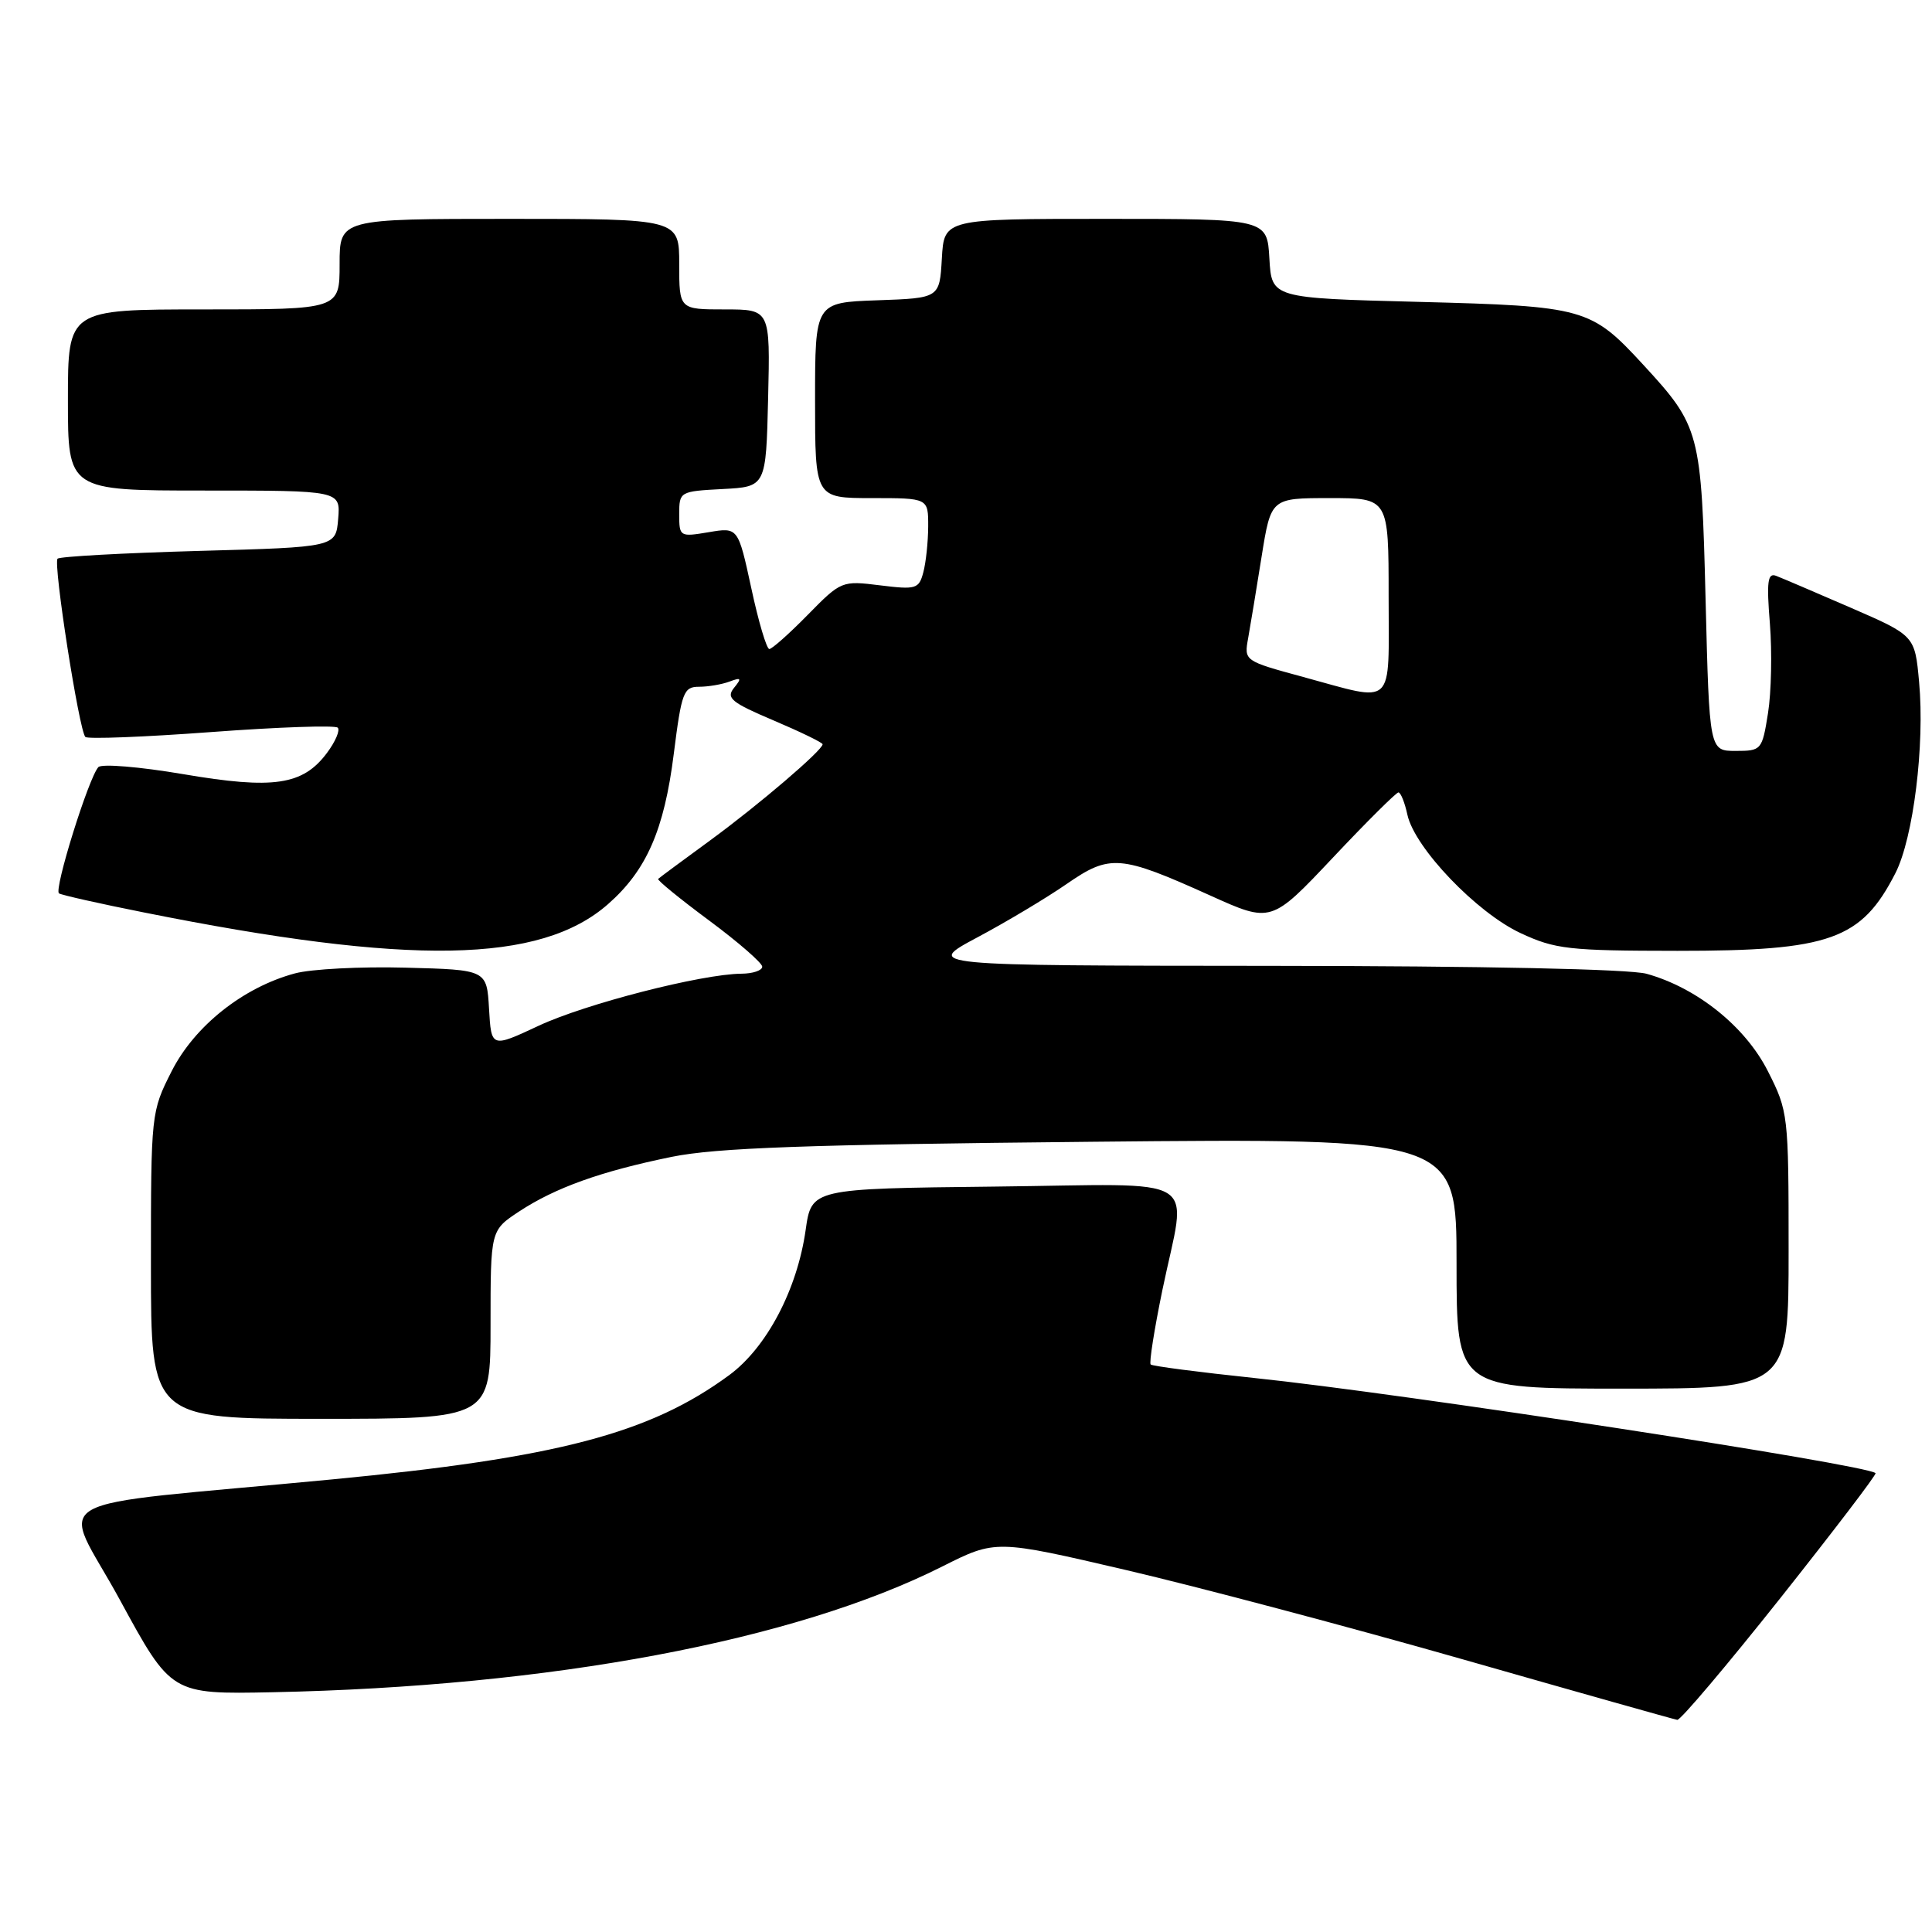 <?xml version="1.0" encoding="UTF-8" standalone="no"?>
<!DOCTYPE svg PUBLIC "-//W3C//DTD SVG 1.1//EN" "http://www.w3.org/Graphics/SVG/1.1/DTD/svg11.dtd" >
<svg xmlns="http://www.w3.org/2000/svg" xmlns:xlink="http://www.w3.org/1999/xlink" version="1.1" viewBox="0 0 256 256">
 <g >
 <path fill="currentColor"
d=" M 235.91 211.75 C 243.00 202.81 248.68 195.37 248.52 195.20 C 247.45 194.08 185.82 184.63 166.18 182.59 C 158.86 181.82 152.69 181.02 152.47 180.80 C 152.25 180.58 152.95 176.15 154.02 170.95 C 157.26 155.28 159.91 156.92 131.76 157.23 C 107.53 157.50 107.53 157.50 106.75 163.00 C 105.63 170.87 101.59 178.55 96.64 182.20 C 86.12 189.95 73.86 193.17 44.00 196.03 C 4.28 199.83 8.09 197.66 15.89 212.00 C 22.69 224.50 22.69 224.50 36.10 224.23 C 72.97 223.48 105.32 217.41 124.87 207.56 C 131.94 204.01 131.94 204.01 149.22 208.04 C 158.72 210.26 178.88 215.60 194.00 219.92 C 209.12 224.24 221.84 227.83 222.25 227.89 C 222.67 227.95 228.81 220.69 235.91 211.75 Z  M 65.00 175.51 C 65.00 163.03 65.00 163.03 68.75 160.55 C 73.56 157.38 79.60 155.21 89.00 153.29 C 94.90 152.09 106.81 151.66 144.75 151.29 C 193.00 150.82 193.00 150.82 193.00 167.41 C 193.00 184.00 193.00 184.00 215.00 184.00 C 237.00 184.00 237.00 184.00 237.00 165.68 C 237.00 147.68 236.95 147.26 234.25 141.93 C 231.26 136.02 224.86 130.89 218.18 129.03 C 215.93 128.41 196.64 128.00 168.50 127.98 C 122.50 127.95 122.50 127.95 129.50 124.21 C 133.35 122.16 138.68 118.97 141.34 117.13 C 147.08 113.16 148.41 113.27 160.34 118.65 C 168.44 122.31 168.44 122.31 176.60 113.66 C 181.09 108.89 185.01 105.00 185.30 105.00 C 185.60 105.00 186.14 106.34 186.49 107.97 C 187.46 112.36 195.66 120.93 201.48 123.64 C 206.07 125.78 207.85 125.98 222.28 125.99 C 242.50 126.00 246.65 124.52 251.16 115.68 C 253.53 111.03 255.06 98.70 254.29 90.36 C 253.73 84.22 253.73 84.22 245.22 80.52 C 240.54 78.49 236.10 76.59 235.34 76.30 C 234.22 75.87 234.07 77.07 234.52 82.64 C 234.82 86.41 234.71 91.75 234.27 94.50 C 233.49 99.39 233.40 99.50 229.99 99.50 C 226.50 99.50 226.50 99.50 226.00 79.50 C 225.44 57.17 225.26 56.50 217.72 48.31 C 210.80 40.80 209.97 40.57 188.00 40.00 C 168.50 39.50 168.50 39.50 168.20 34.25 C 167.90 29.00 167.90 29.00 146.50 29.00 C 125.10 29.00 125.10 29.00 124.80 34.25 C 124.50 39.50 124.50 39.50 116.25 39.79 C 108.00 40.08 108.00 40.08 108.00 53.04 C 108.00 66.00 108.00 66.00 115.50 66.00 C 123.00 66.00 123.00 66.00 122.99 69.75 C 122.98 71.81 122.69 74.56 122.34 75.85 C 121.76 78.04 121.37 78.15 116.61 77.56 C 111.55 76.93 111.45 76.97 107.04 81.46 C 104.59 83.96 102.29 86.00 101.94 86.00 C 101.58 86.00 100.50 82.37 99.55 77.93 C 97.80 69.86 97.80 69.86 93.90 70.52 C 90.08 71.16 90.00 71.12 90.00 68.14 C 90.00 65.14 90.08 65.10 95.75 64.80 C 101.50 64.50 101.50 64.50 101.78 52.75 C 102.06 41.00 102.06 41.00 96.03 41.00 C 90.00 41.00 90.00 41.00 90.00 35.00 C 90.00 29.00 90.00 29.00 67.50 29.00 C 45.00 29.00 45.00 29.00 45.00 35.00 C 45.00 41.00 45.00 41.00 27.00 41.00 C 9.00 41.00 9.00 41.00 9.00 53.00 C 9.00 65.00 9.00 65.00 27.06 65.00 C 45.12 65.00 45.12 65.00 44.81 68.75 C 44.50 72.50 44.50 72.50 26.33 73.00 C 16.34 73.28 7.92 73.74 7.63 74.03 C 7.02 74.65 10.48 96.81 11.31 97.65 C 11.62 97.95 19.13 97.66 28.00 97.00 C 36.87 96.34 44.41 96.08 44.75 96.42 C 45.09 96.75 44.45 98.26 43.33 99.76 C 40.13 104.05 36.26 104.62 24.28 102.58 C 18.52 101.60 13.46 101.18 13.03 101.65 C 11.73 103.09 7.10 117.95 7.82 118.38 C 8.20 118.61 13.22 119.74 19.00 120.89 C 54.36 127.98 71.60 127.68 80.57 119.80 C 85.67 115.32 88.01 109.98 89.28 99.88 C 90.31 91.72 90.58 91.00 92.62 91.00 C 93.84 91.00 95.66 90.69 96.67 90.31 C 98.22 89.73 98.31 89.86 97.25 91.16 C 96.18 92.49 96.91 93.09 102.50 95.46 C 106.08 96.98 109.00 98.40 109.00 98.62 C 109.00 99.41 100.53 106.65 94.12 111.34 C 90.48 114.00 87.37 116.30 87.21 116.46 C 87.05 116.62 90.09 119.10 93.96 121.97 C 97.83 124.84 101.00 127.60 101.00 128.09 C 101.00 128.59 99.76 129.01 98.25 129.02 C 92.98 129.06 77.55 133.02 71.35 135.93 C 65.10 138.85 65.10 138.85 64.80 133.67 C 64.50 128.50 64.50 128.50 53.73 128.22 C 47.81 128.06 41.22 128.40 39.08 128.98 C 32.23 130.82 25.79 135.94 22.75 141.93 C 20.02 147.32 20.00 147.49 20.00 167.68 C 20.00 188.00 20.00 188.00 42.50 188.00 C 65.00 188.00 65.00 188.00 65.00 175.51 Z  M 172.67 89.70 C 164.84 87.57 164.84 87.57 165.39 84.54 C 165.69 82.87 166.49 78.01 167.17 73.75 C 168.41 66.00 168.41 66.00 176.20 66.00 C 184.00 66.00 184.00 66.00 184.00 79.00 C 184.00 94.00 185.01 93.05 172.67 89.70 Z "/>
</g>
</svg>